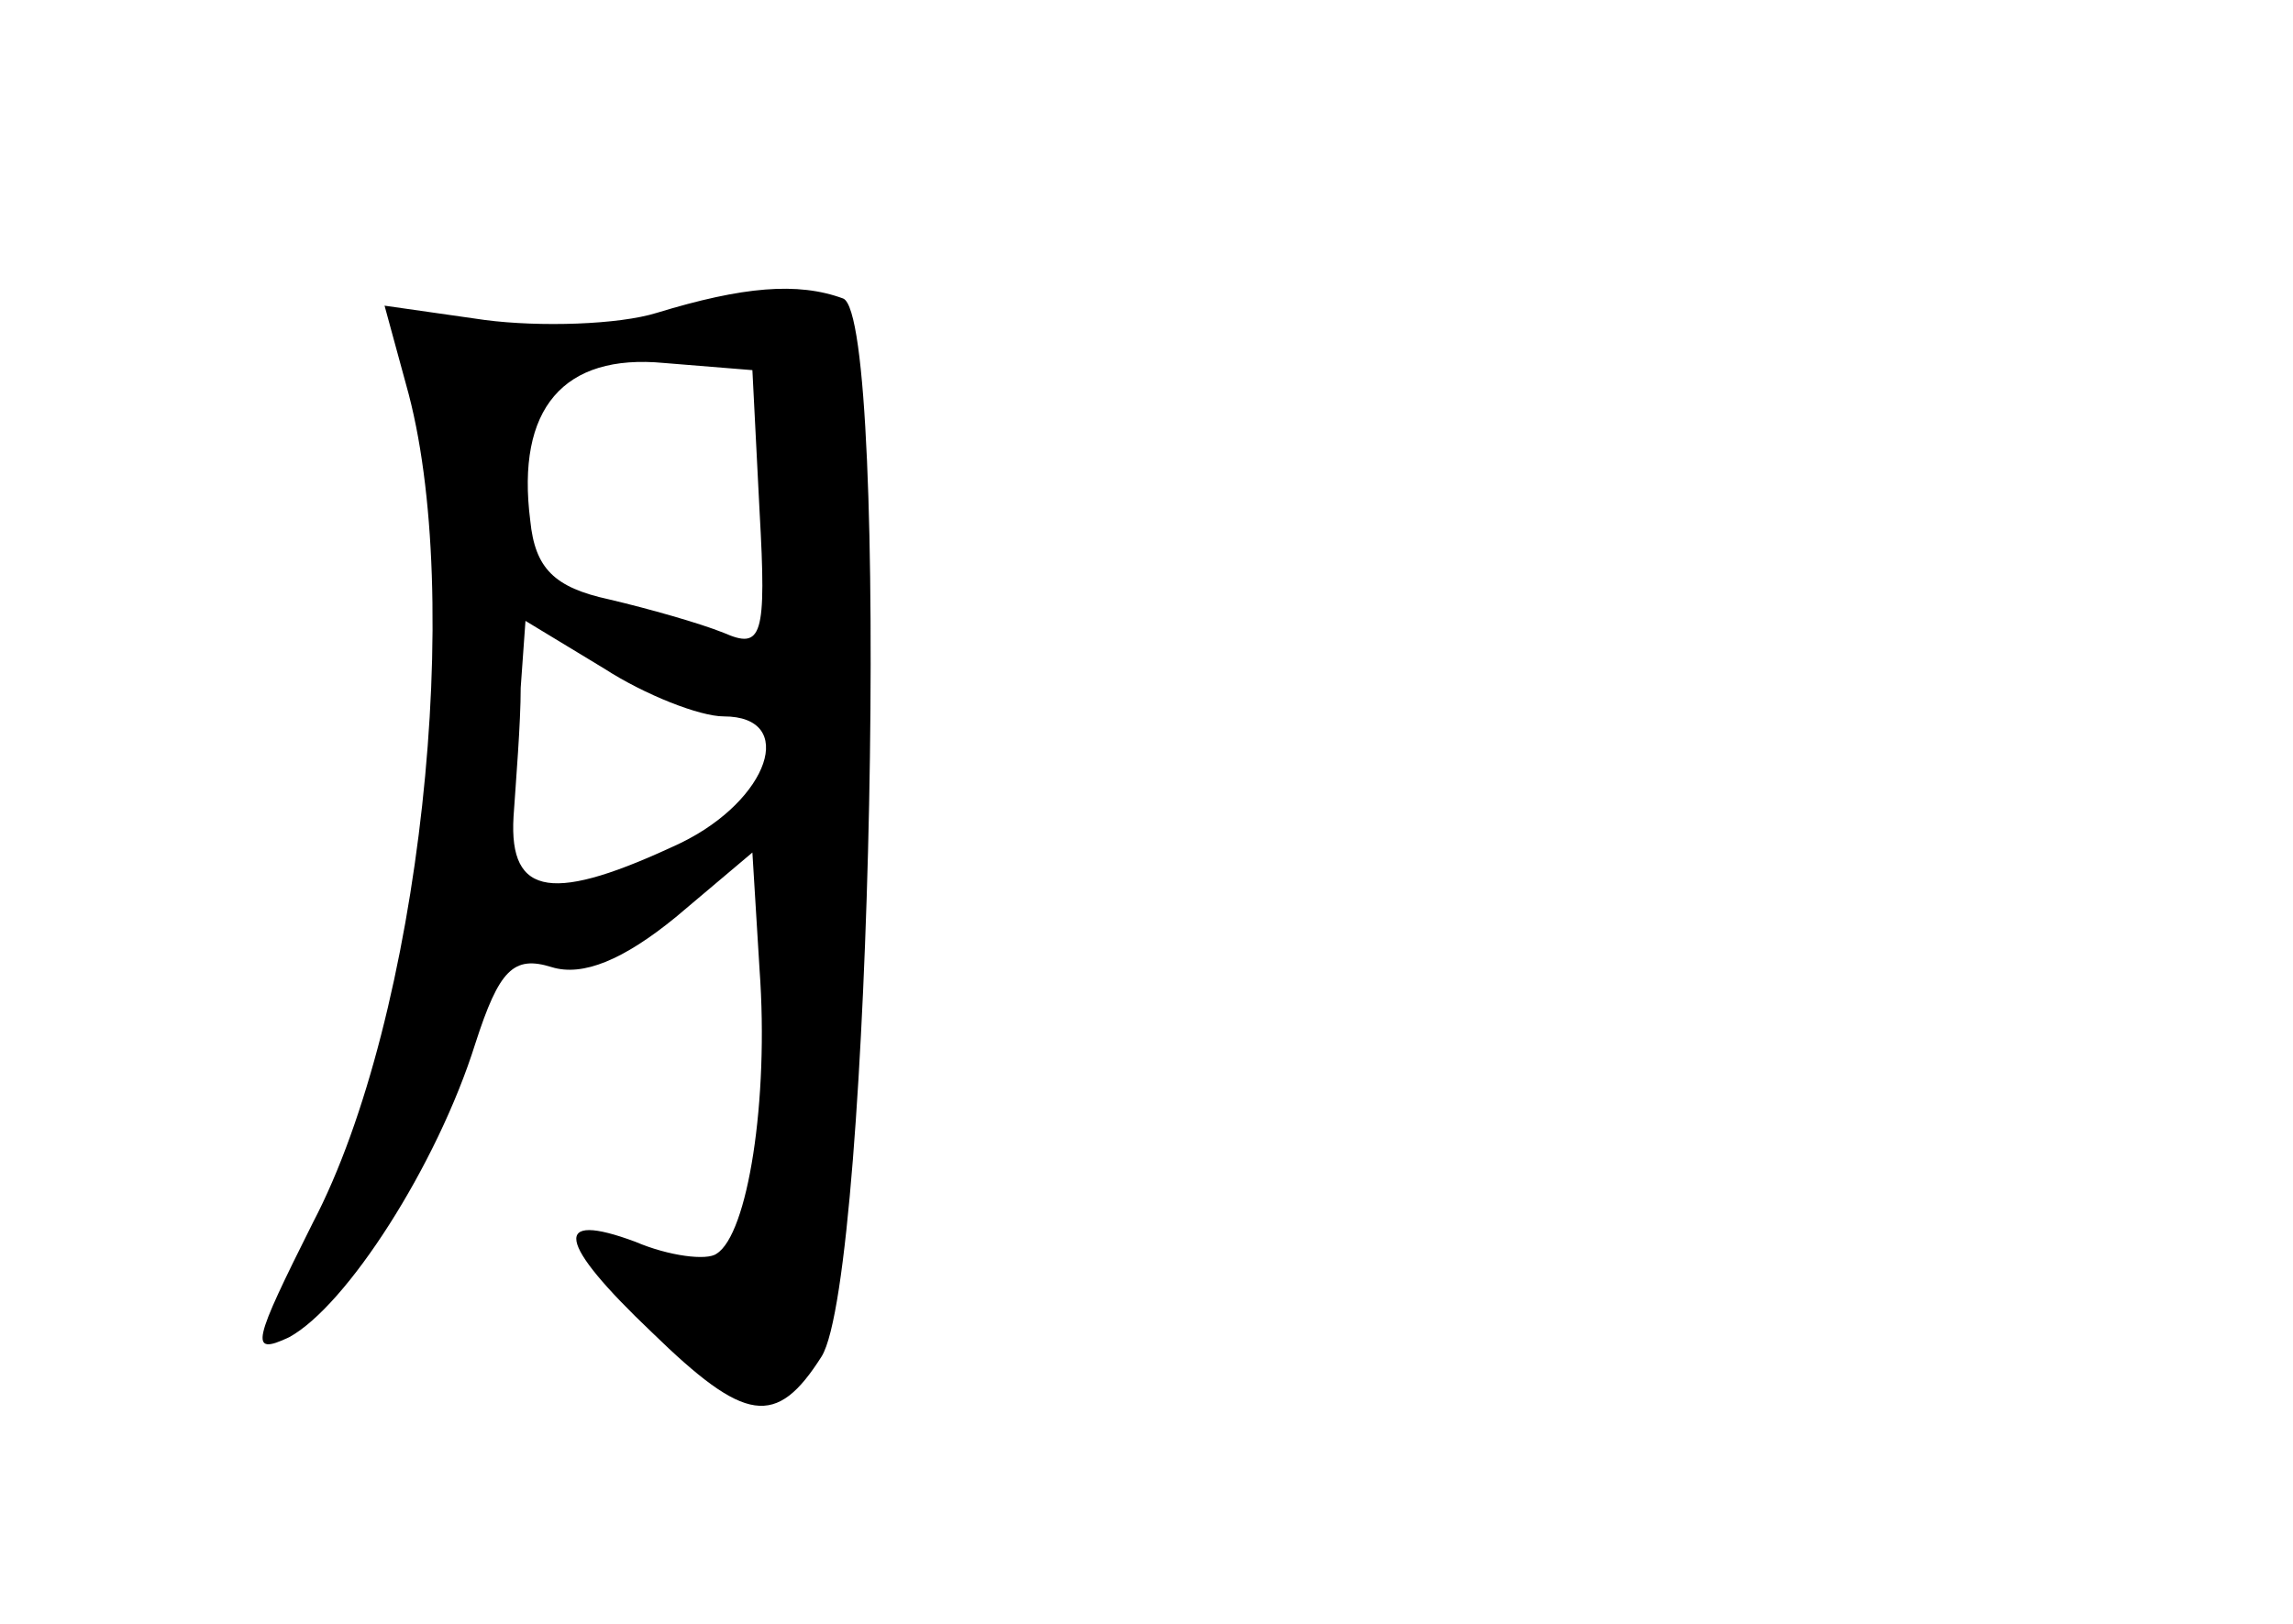 <?xml version="1.0" standalone="no"?>
<!DOCTYPE svg PUBLIC "-//W3C//DTD SVG 20010904//EN"
 "http://www.w3.org/TR/2001/REC-SVG-20010904/DTD/svg10.dtd">
<svg version="1.0" xmlns="http://www.w3.org/2000/svg"
 width="96pt" height="68pt" viewBox="0 0 96 68"
 preserveAspectRatio="xMidYMid meet">
<g transform="translate(0,68) scale(0.1,-0.1)"
fill="#000000" stroke="none">
<path d="M275 549 c-16 -5 -49 -6 -72 -3 l-42 6 9 -33 c25 -88 6 -265 -39
-351 -25 -50 -27 -56 -10 -48 24 13 62 72 78 123 10 31 16 37 32 32 13 -4 30
3 52 21 l32 27 3 -49 c4 -55 -5 -111 -18 -119 -4 -3 -20 -1 -34 5 -35 13 -33
0 7 -38 39 -38 52 -40 71 -10 21 34 29 435 9 443 -19 7 -42 5 -78 -6z m43 -83
c3 -53 1 -58 -15 -51 -10 4 -31 10 -48 14 -23 5 -31 13 -33 33 -6 47 14 70 56
66 l37 -3 3 -59z m-15 -86 c31 0 19 -35 -18 -53 -53 -25 -72 -23 -70 11 1 15
3 39 3 54 l2 28 33 -20 c17 -11 40 -20 50 -20z"/>
</g>
</svg>
